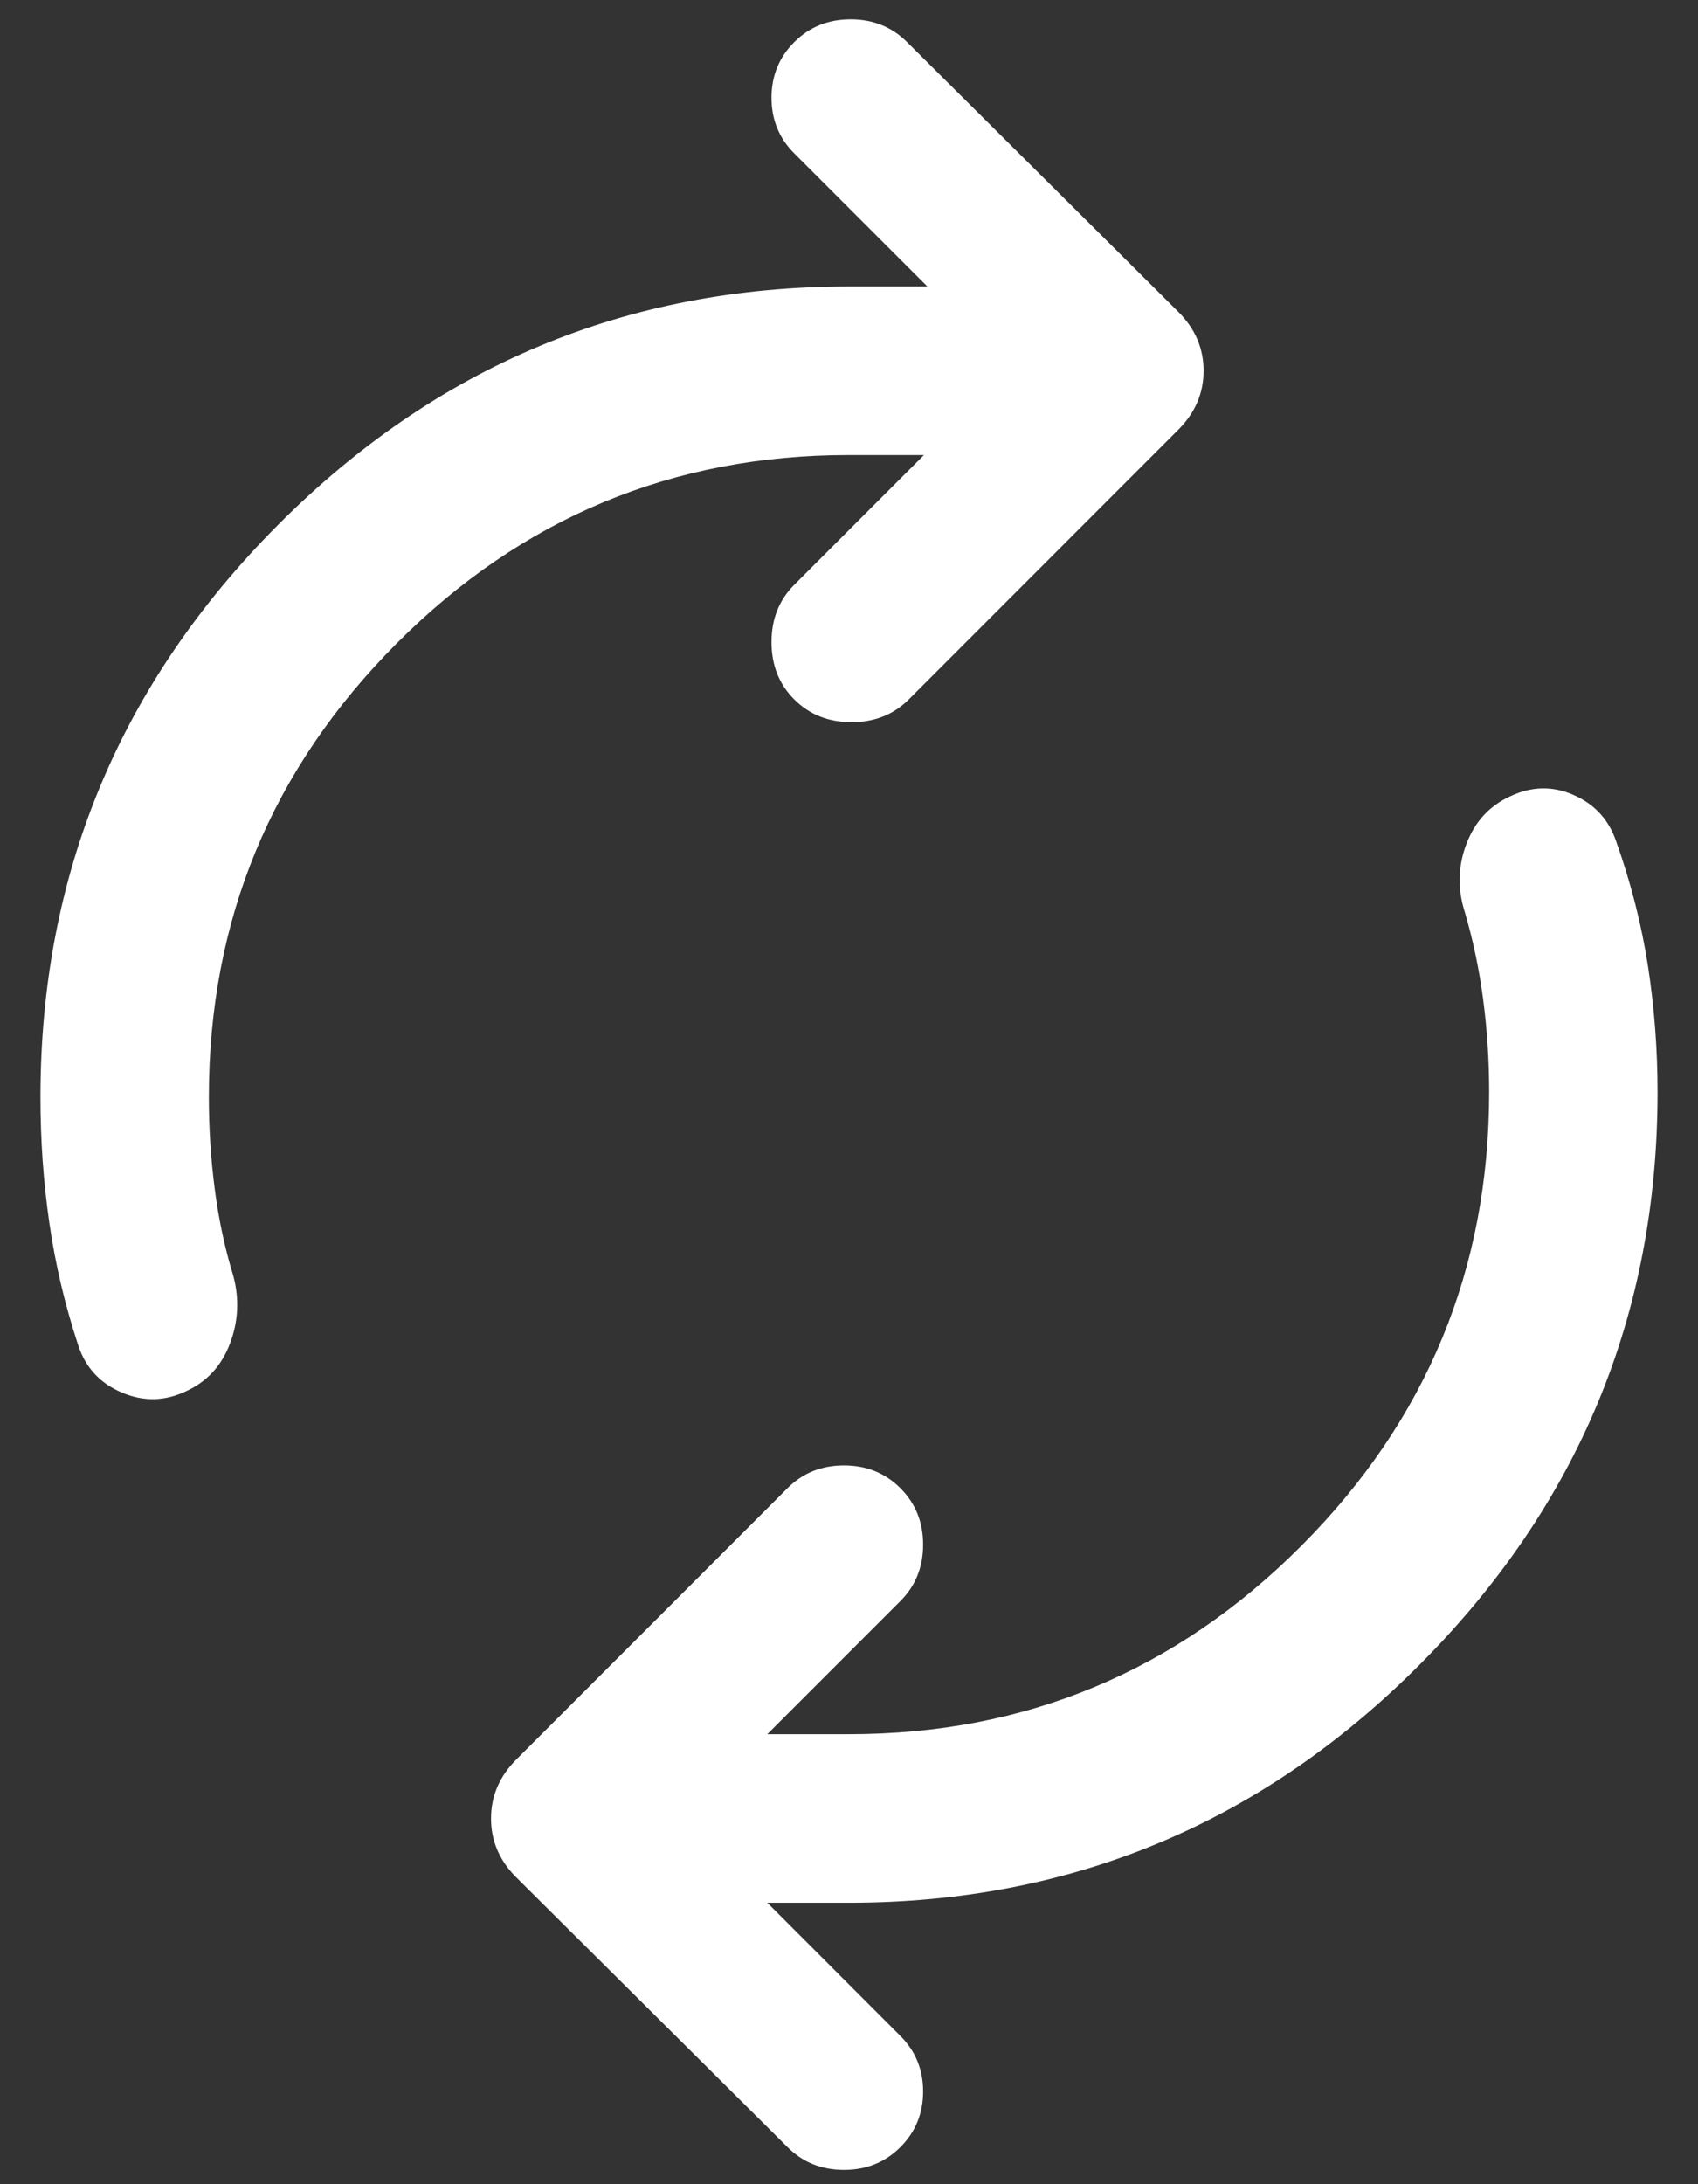 <svg width="28" height="36" viewBox="0 0 28 36" fill="none" xmlns="http://www.w3.org/2000/svg">
<rect x="0" y="0" width="28" height="36" fill="#333333" stroke="none"/>
<path d="M3.444 18.083C3.444 18.602 3.477 19.109 3.542 19.604C3.606 20.099 3.708 20.574 3.847 21.028C3.949 21.407 3.931 21.78 3.792 22.146C3.653 22.512 3.412 22.773 3.069 22.93C2.718 23.097 2.363 23.104 2.007 22.951C1.65 22.799 1.412 22.541 1.292 22.18C1.069 21.505 0.91 20.829 0.813 20.153C0.715 19.477 0.667 18.787 0.667 18.083C0.667 14.416 1.972 11.273 4.583 8.653C7.194 6.032 10.333 4.722 14 4.722H15.292L13.097 2.528C12.847 2.278 12.722 1.972 12.722 1.611C12.722 1.25 12.847 0.944 13.097 0.694C13.347 0.444 13.657 0.319 14.028 0.319C14.398 0.319 14.708 0.444 14.958 0.694L19.43 5.139C19.708 5.417 19.847 5.741 19.847 6.111C19.847 6.481 19.708 6.805 19.43 7.083L14.986 11.528C14.736 11.778 14.421 11.903 14.042 11.903C13.662 11.903 13.347 11.778 13.097 11.528C12.847 11.278 12.722 10.963 12.722 10.583C12.722 10.204 12.847 9.889 13.097 9.639L15.236 7.5H14C11.093 7.5 8.606 8.535 6.542 10.604C4.477 12.674 3.444 15.166 3.444 18.083ZM24.556 18C24.556 17.481 24.523 16.974 24.458 16.479C24.393 15.984 24.292 15.5 24.153 15.028C24.032 14.648 24.042 14.275 24.181 13.91C24.32 13.544 24.56 13.282 24.903 13.125C25.255 12.958 25.604 12.951 25.951 13.104C26.299 13.257 26.532 13.514 26.653 13.875C26.893 14.551 27.067 15.231 27.174 15.916C27.28 16.602 27.333 17.296 27.333 18C27.333 21.666 26.028 24.81 23.417 27.43C20.806 30.051 17.667 31.361 14 31.361H12.653L14.847 33.556C15.097 33.806 15.222 34.111 15.222 34.472C15.222 34.833 15.097 35.139 14.847 35.389C14.597 35.639 14.287 35.764 13.917 35.764C13.546 35.764 13.236 35.639 12.986 35.389L8.514 30.944C8.236 30.667 8.097 30.343 8.097 29.972C8.097 29.602 8.236 29.278 8.514 29L12.986 24.528C13.236 24.278 13.546 24.153 13.917 24.153C14.287 24.153 14.597 24.278 14.847 24.528C15.097 24.778 15.222 25.088 15.222 25.458C15.222 25.829 15.097 26.139 14.847 26.389L12.653 28.583H14C16.907 28.583 19.393 27.549 21.458 25.479C23.523 23.41 24.556 20.916 24.556 18Z" fill="white"/>
</svg>
